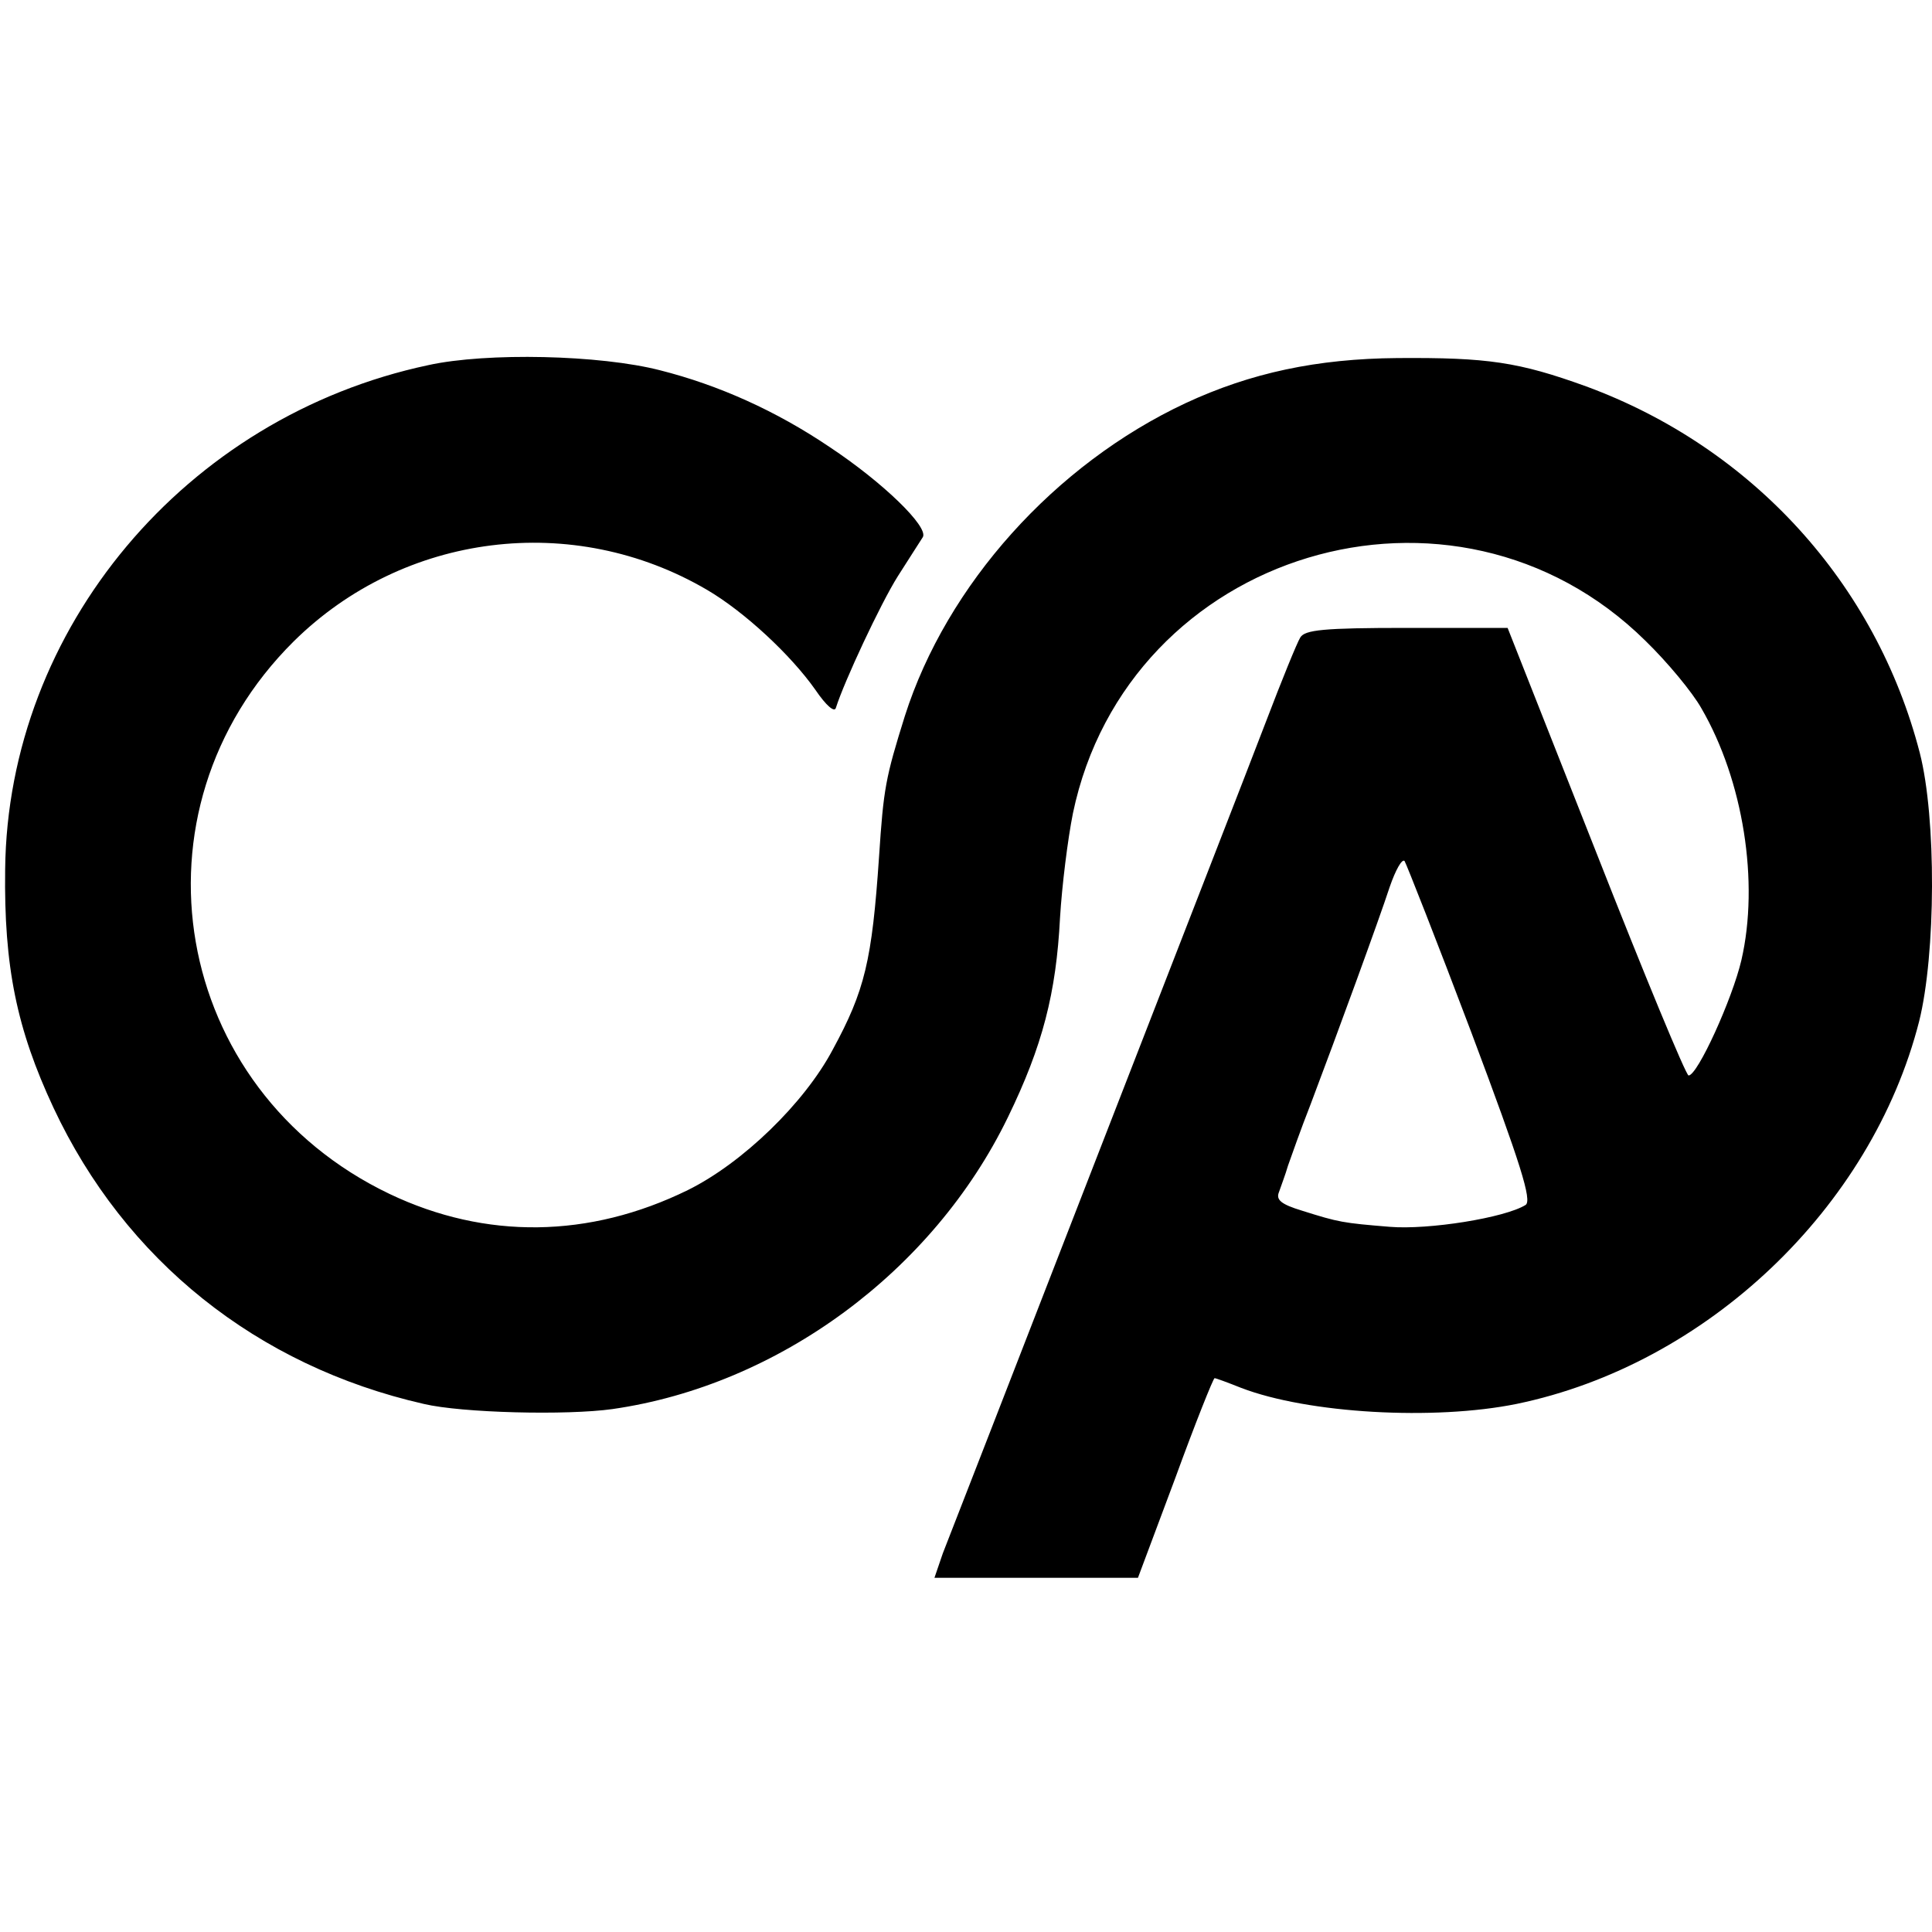 <?xml version="1.0" standalone="no"?>
<!DOCTYPE svg PUBLIC "-//W3C//DTD SVG 20010904//EN"
 "http://www.w3.org/TR/2001/REC-SVG-20010904/DTD/svg10.dtd">
<svg version="1.0" xmlns="http://www.w3.org/2000/svg"
 width="300pt" height="300pt" viewBox="0 0 300 300"
 preserveAspectRatio="xMidYMid meet">
<g transform="translate(0,300) scale(0.1,-0.1)"
fill="#000000" stroke="none">
<path d="M665 2433 c-377 -80 -653 -409 -657 -783 -2 -151 18 -248 75 -370
111 -237 316 -401 575 -460 59 -14 222 -18 293 -8 258 37 498 214 614 453 54
111 75 193 81 310 3 50 12 122 20 162 85 408 592 561 889 268 34 -33 73 -80
87 -105 65 -112 90 -270 62 -391 -14 -60 -68 -179 -82 -179 -4 0 -69 157 -144
348 l-137 347 -157 0 c-129 0 -158 -3 -165 -15 -5 -8 -29 -67 -53 -130 -24
-63 -144 -371 -266 -685 -122 -314 -228 -587 -236 -607 l-13 -38 158 0 158 0
58 155 c31 85 59 155 61 155 2 0 21 -7 41 -15 104 -40 300 -51 428 -25 295 61
551 304 625 594 26 104 27 316 1 417 -68 263 -260 474 -518 569 -105 38 -153
45 -293 44 -125 -1 -228 -23 -329 -70 -203 -95 -371 -282 -436 -486 -30 -96
-33 -112 -40 -218 -11 -162 -22 -208 -72 -300 -44 -83 -140 -176 -225 -218
-153 -75 -314 -77 -463 -6 -339 162 -414 595 -149 858 171 169 434 202 642 80
58 -34 130 -101 168 -155 17 -25 30 -36 32 -28 13 41 69 161 96 204 18 28 35
55 39 61 9 16 -62 85 -145 140 -83 56 -172 96 -263 119 -93 24 -269 28 -360 8z
m1620 -1037 c77 -205 94 -260 84 -267 -32 -20 -151 -39 -211 -34 -73 6 -79 7
-136 25 -33 10 -41 17 -36 29 3 9 10 27 14 41 5 14 20 57 35 95 42 111 106
286 123 338 9 26 19 44 23 40 3 -5 50 -124 104 -267z"/>
</g>
</svg>
